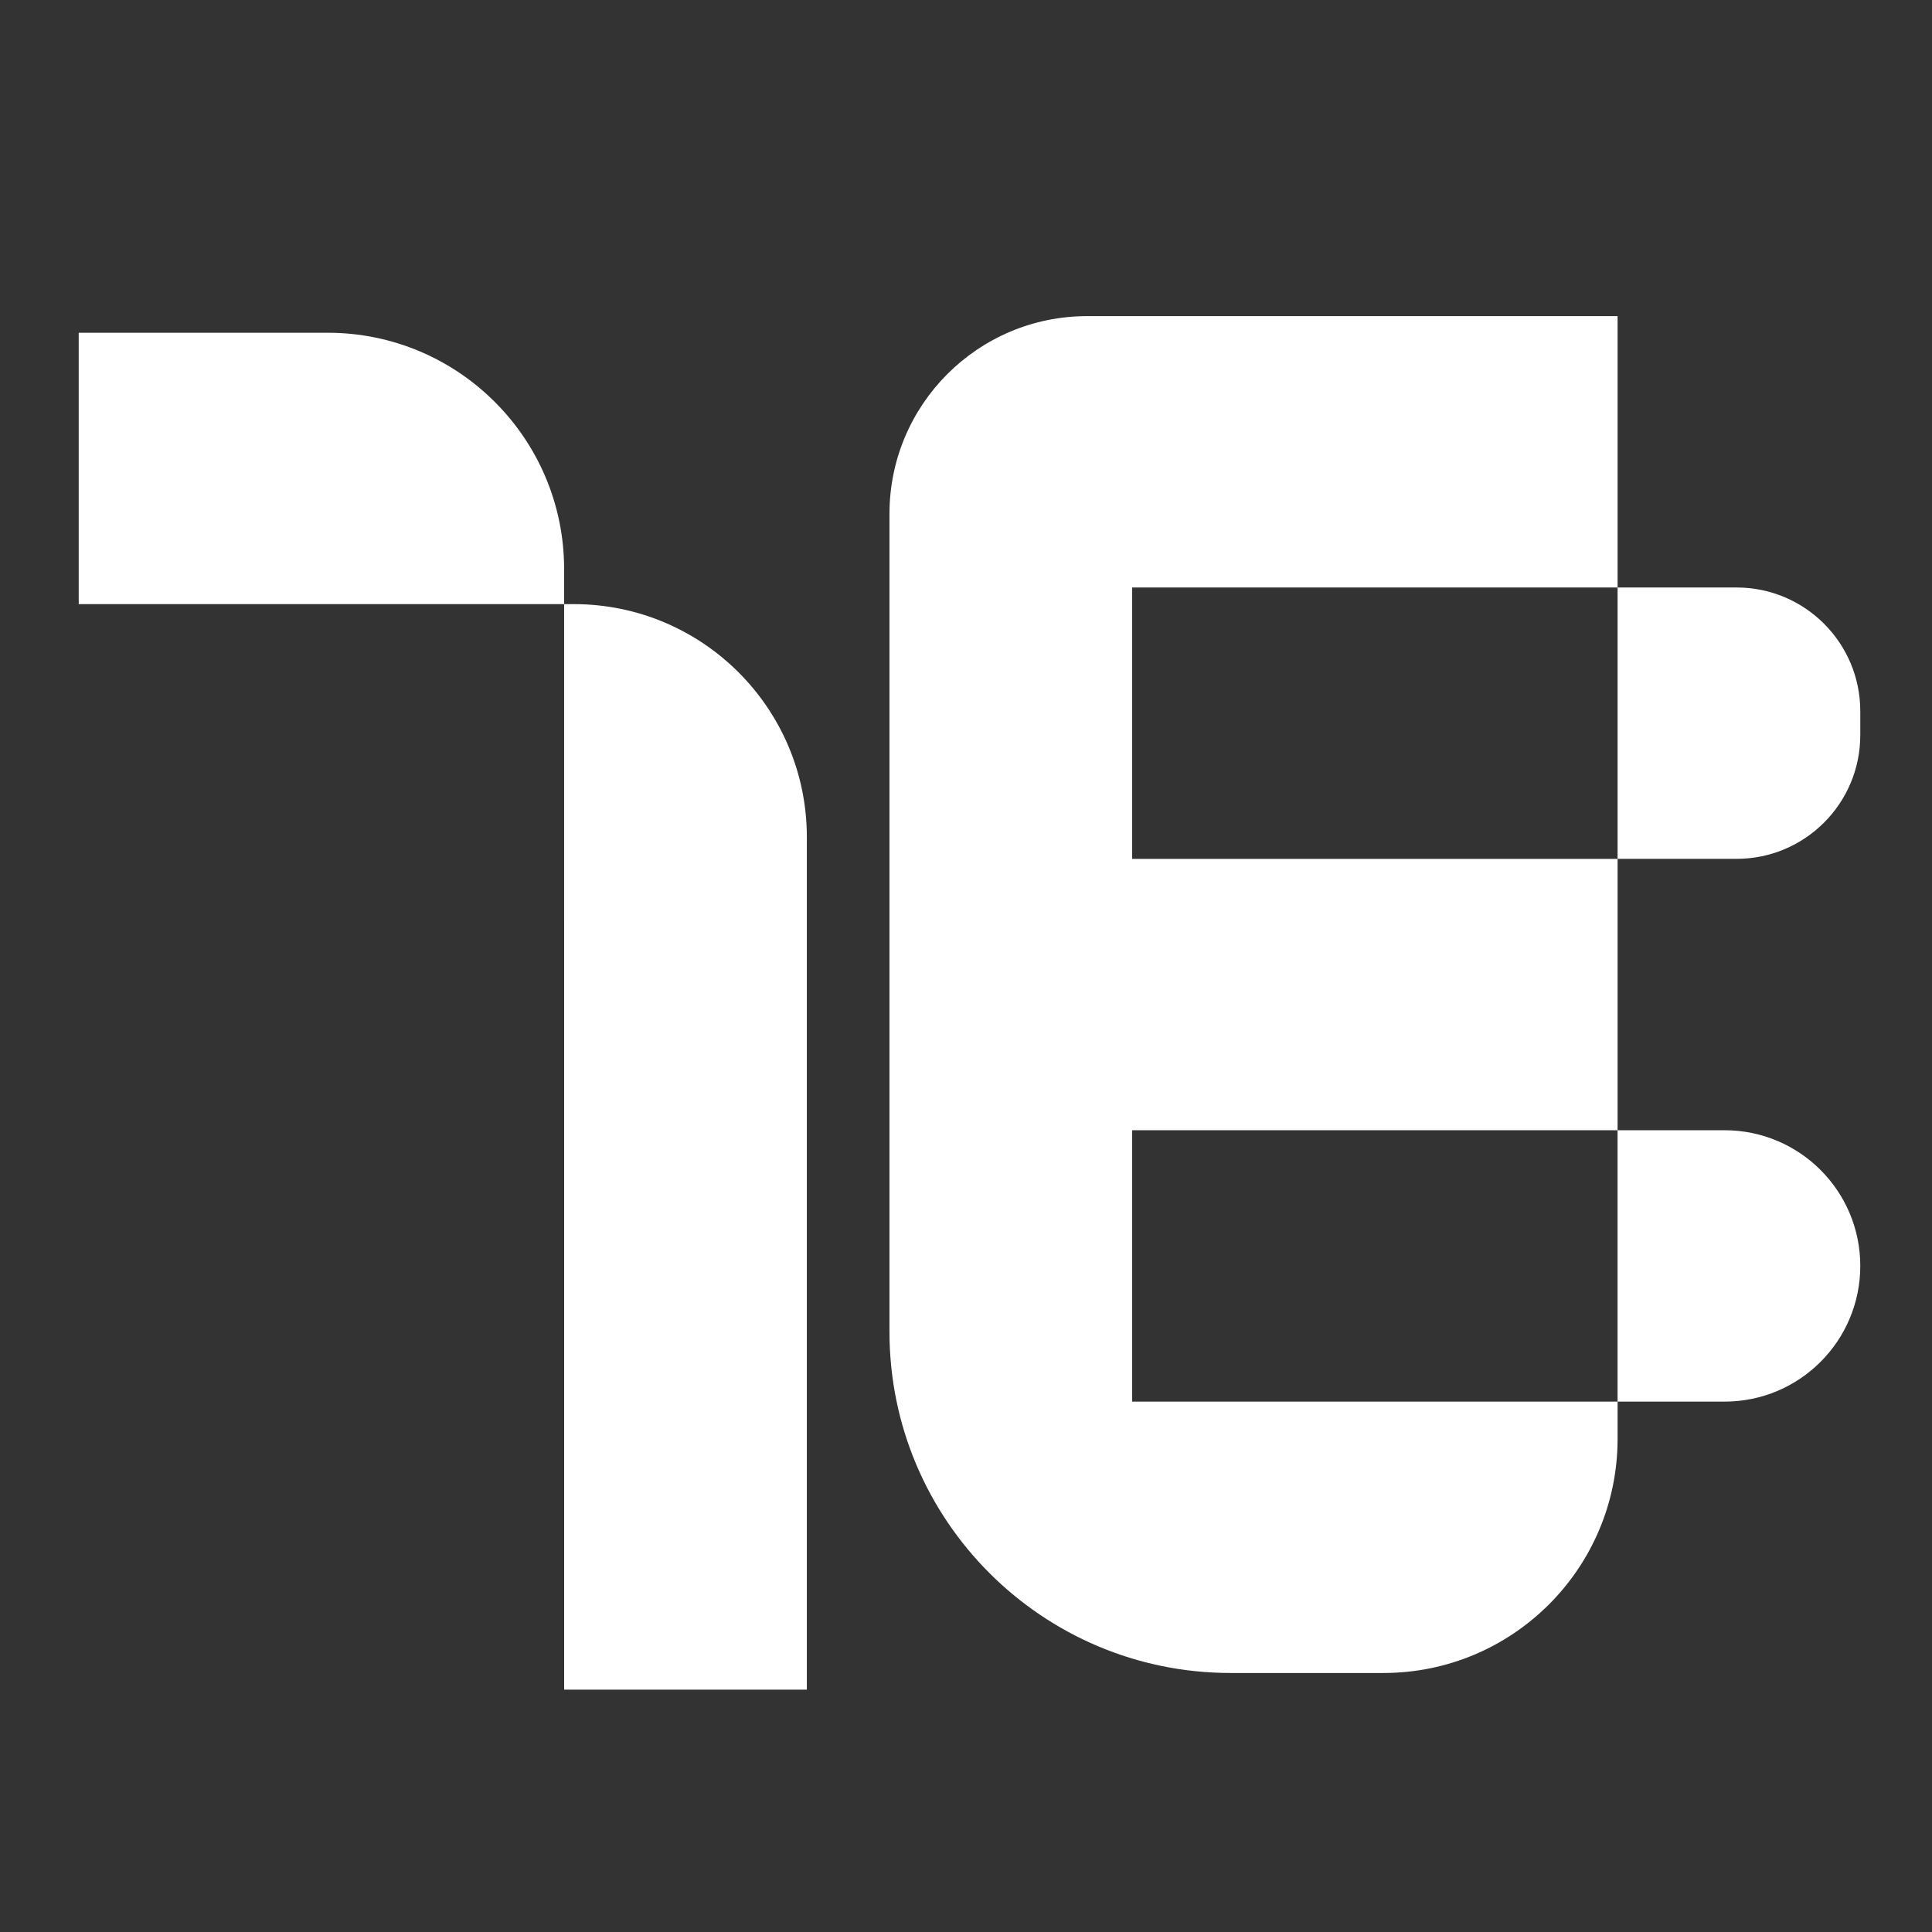 <?xml version="1.0" encoding="UTF-8"?>
<svg id="Layer_1" data-name="Layer 1" xmlns="http://www.w3.org/2000/svg" viewBox="0 0 1080 1080">
  <rect x="0" y="0" width="1080" height="1080" fill="#333333" stroke="none"/>
  <defs>
    <style>
      .cls-1 {
        fill: #fff;
        stroke-width: 0px;
      }
    </style>
  </defs>
  <path class="cls-1" d="m315.35,489.41v-151.7h5.42c71.94,0,130.26,58.32,130.26,130.26v476.54h-135.67v-303.4M44,337.71m0,0v-151.7h139.18c72.99,0,132.17,59.17,132.17,132.17v19.53H44Z"/>
  <path class="cls-1" d="m632.89,783.51h271.35v20.79c0,72.3-58.61,130.91-130.91,130.91h-85.36c-105.35,0-190.75-85.4-190.75-190.75v-457.23c0-61.03,49.48-110.51,110.51-110.51h296.51v151.7h-271.35v151.7h271.35v151.7h-271.35v151.7Zm337.85-303.4h-66.5v-151.7h66.5c38.2,0,69.17,30.97,69.17,69.17v13.35c0,38.2-30.97,69.17-69.17,69.17Zm-6.68,303.4h-59.83v-151.7h59.83c41.89,0,75.85,33.96,75.85,75.85h0c0,41.89-33.96,75.85-75.85,75.85Z"/>
</svg>